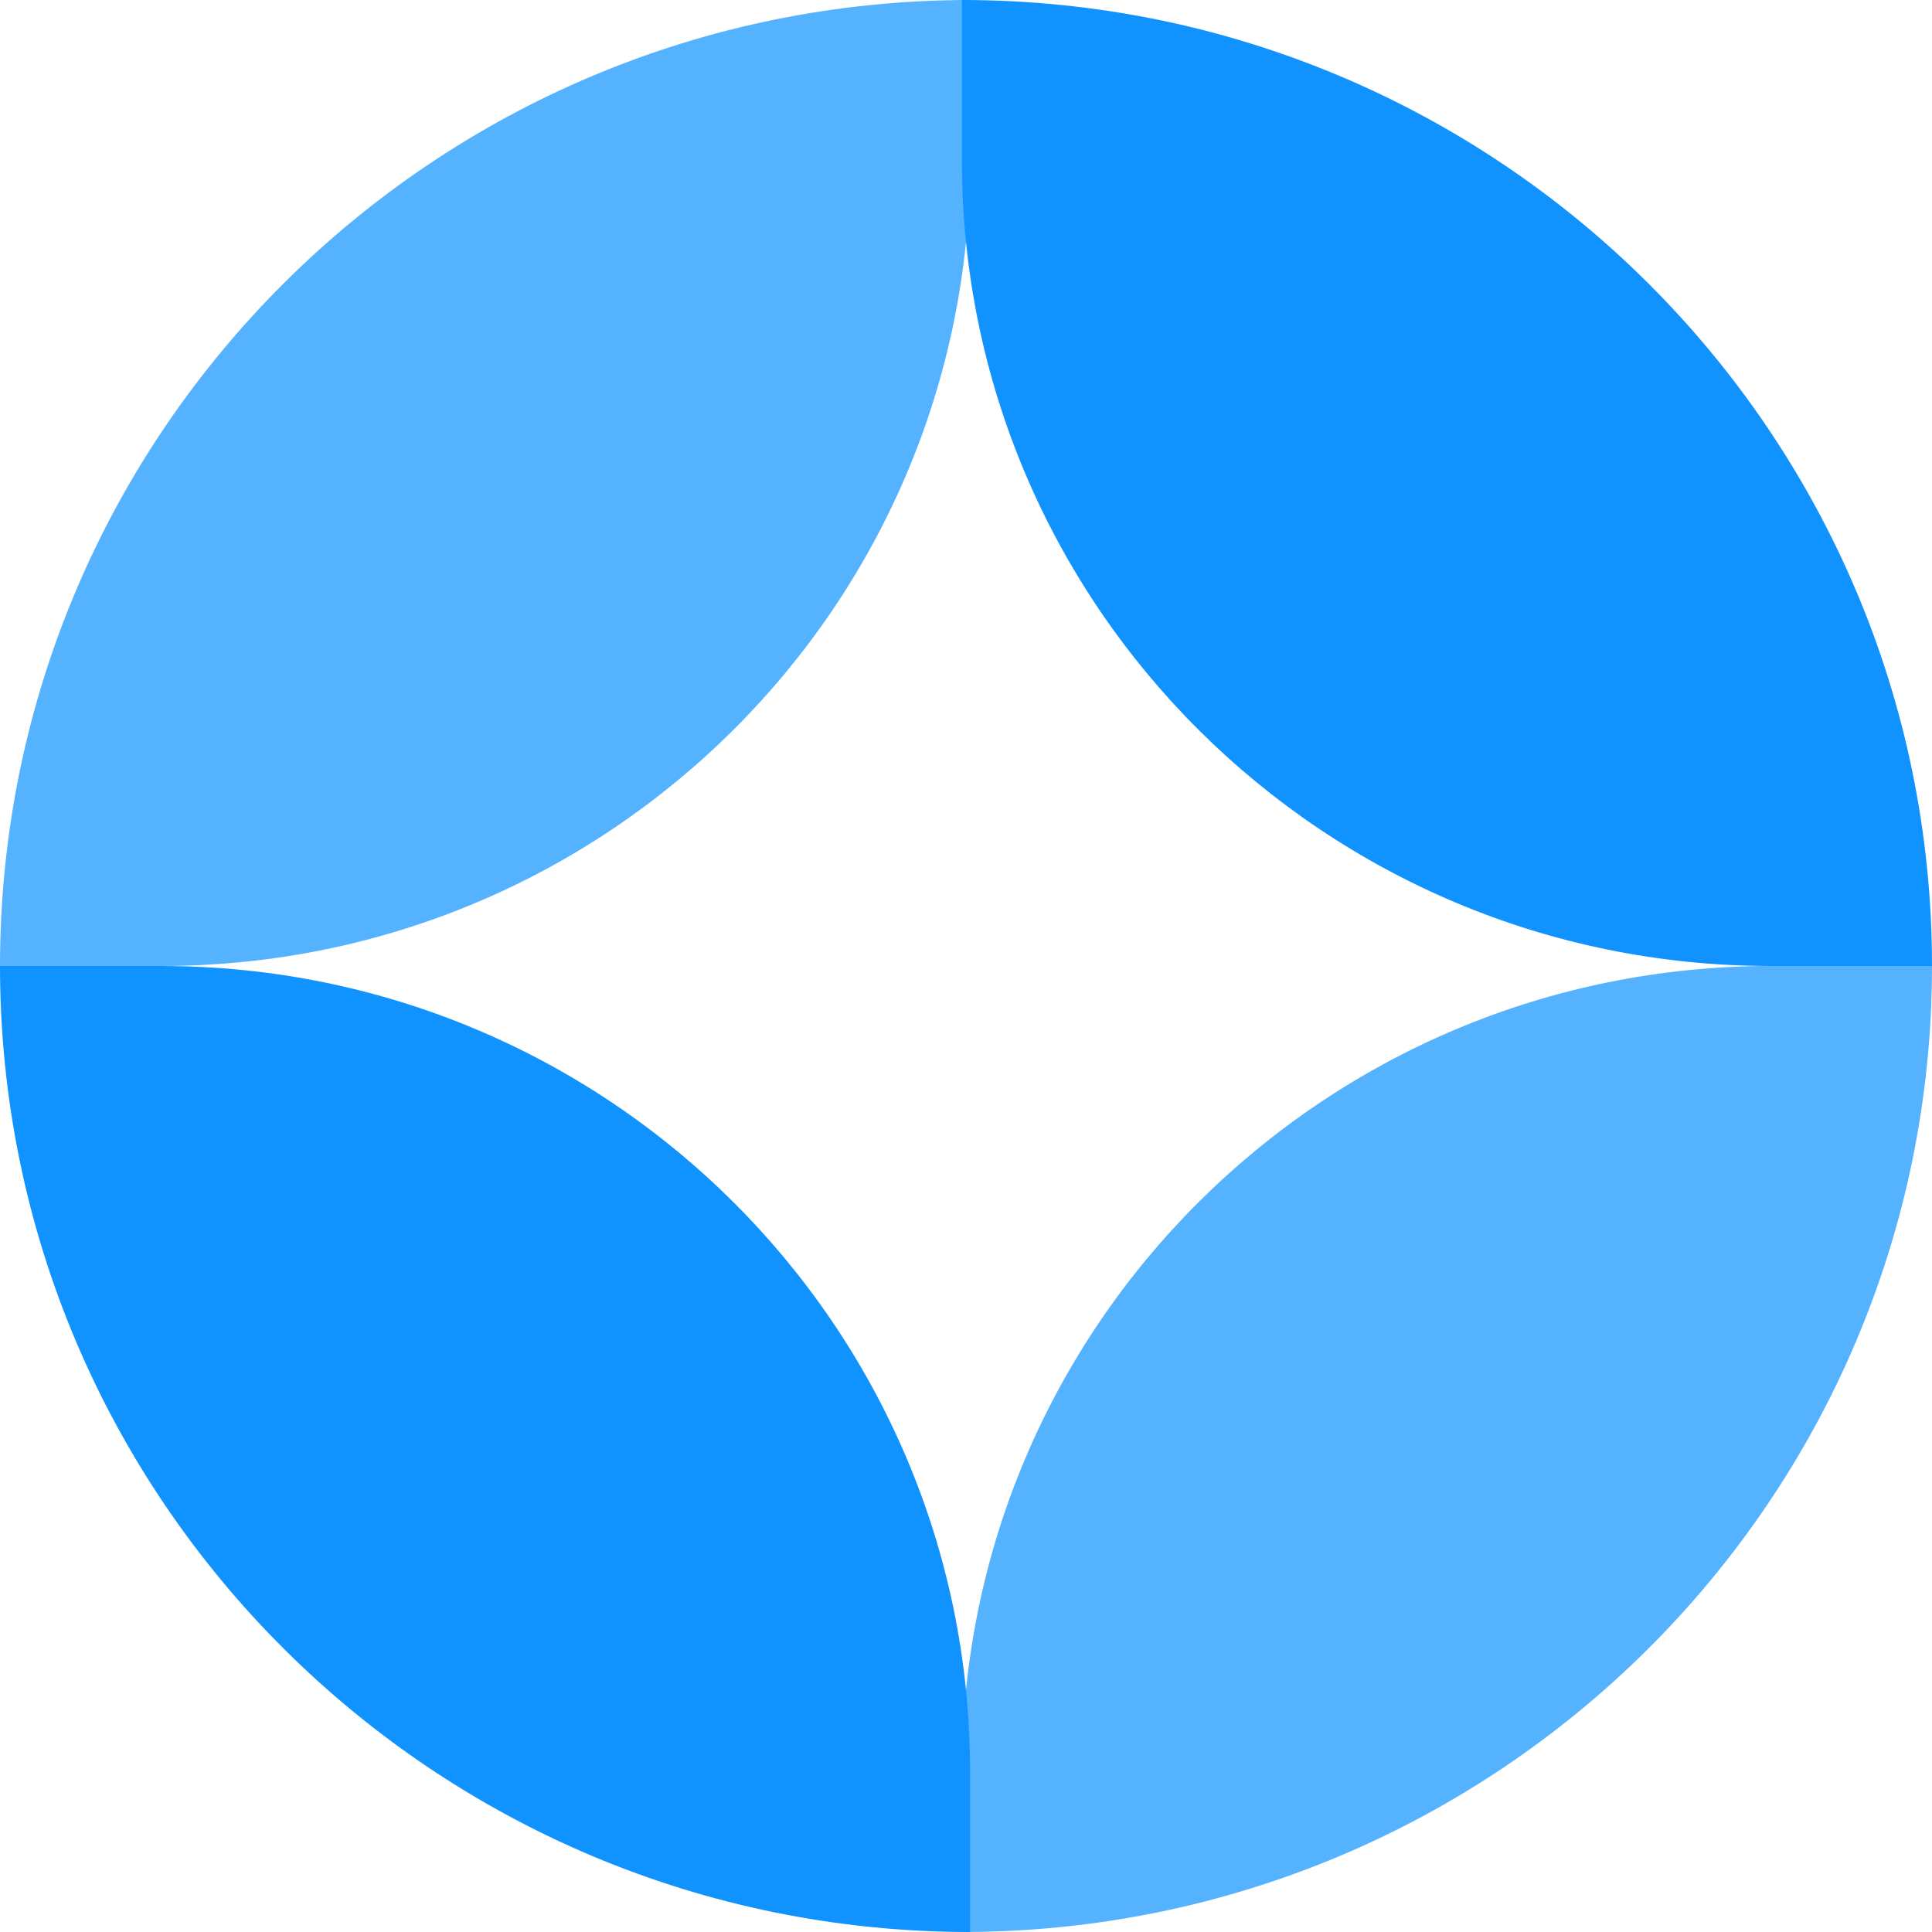 <svg width="28" height="28" viewBox="0 0 28 28" fill="none" xmlns="http://www.w3.org/2000/svg">
<g id="Layer_1" clip-path="url(#clip0_1188_836)">
<path id="Vector" d="M0 14H2.336C8.811 14 14.059 8.774 14.059 2.327V0C6.294 0 0 6.268 0 14Z" fill="#55B2FF"/>
<path id="Vector_2" d="M13.941 0V2.327C13.941 8.774 19.189 14 25.664 14H28C28 6.268 21.706 0 13.941 0Z" fill="#1093FF"/>
<path id="Vector_3" d="M28 14H25.664C19.189 14 13.941 19.226 13.941 25.673V28C21.706 28 28 21.732 28 14Z" fill="#55B2FF"/>
<path id="Vector_4" d="M14.059 28V25.673C14.059 19.226 8.811 14 2.336 14H0C0 21.732 6.294 28 14.059 28Z" fill="#1093FF"/>
</g>
<defs>
<clipPath id="clip0_1188_836">
<rect width="28" height="28" fill="white"/>
</clipPath>
</defs>
</svg>
